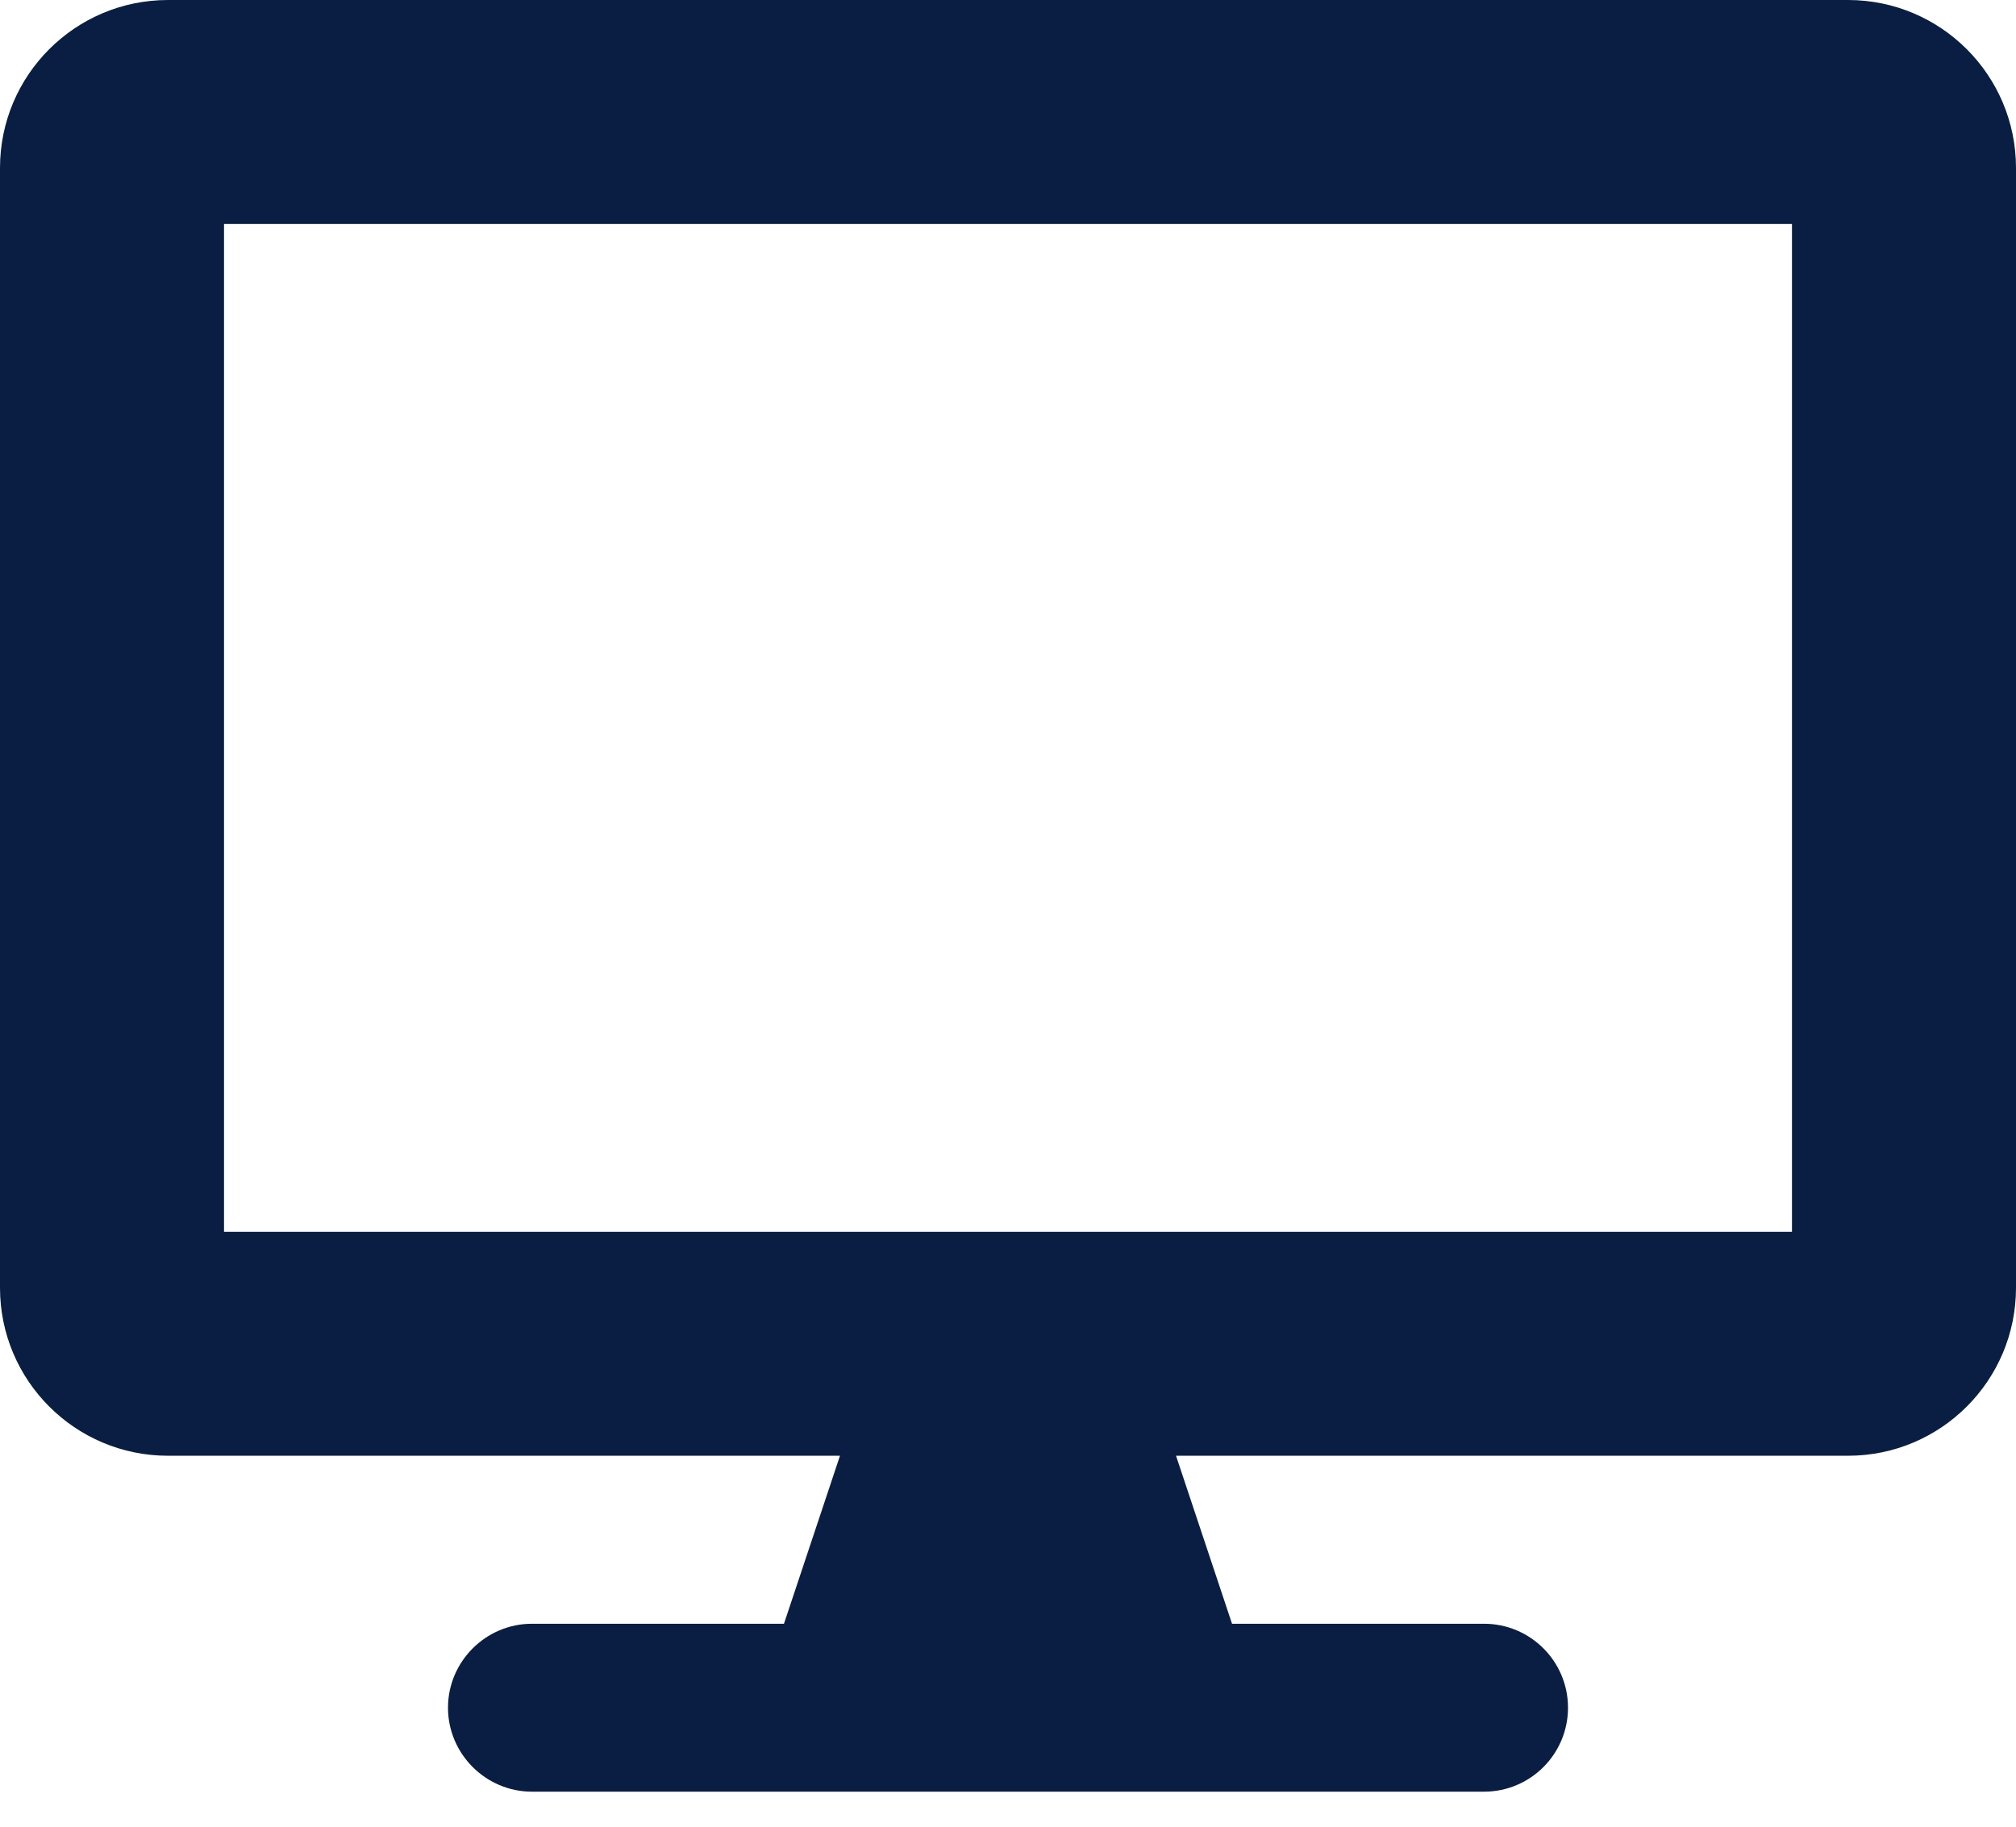 <svg width="32" height="29" viewBox="0 0 32 29" fill="none" xmlns="http://www.w3.org/2000/svg">
<g clip-path="url(#clip0_11_6)">
<path d="M29.333 0H2.667C1.194 0 0 1.194 0 2.667V20.444C0 21.917 1.194 23.111 2.667 23.111H13.333L12.444 25.778H8.444C7.711 25.778 7.111 26.378 7.111 27.111C7.111 27.844 7.711 28.444 8.444 28.444H23.556C24.292 28.444 24.889 27.847 24.889 27.111C24.889 26.375 24.292 25.778 23.556 25.778H19.556L18.667 23.111H29.333C30.806 23.111 32 21.917 32 20.444V2.667C32 1.194 30.806 0 29.333 0ZM28.444 19.556H3.556V3.556H28.444V19.556Z" fill="#091E42"/>
</g>
<defs>
<clipPath id="clip0_11_6">
<rect width="32" height="28.444" fill="white"/>
</clipPath>
</defs>
</svg>
